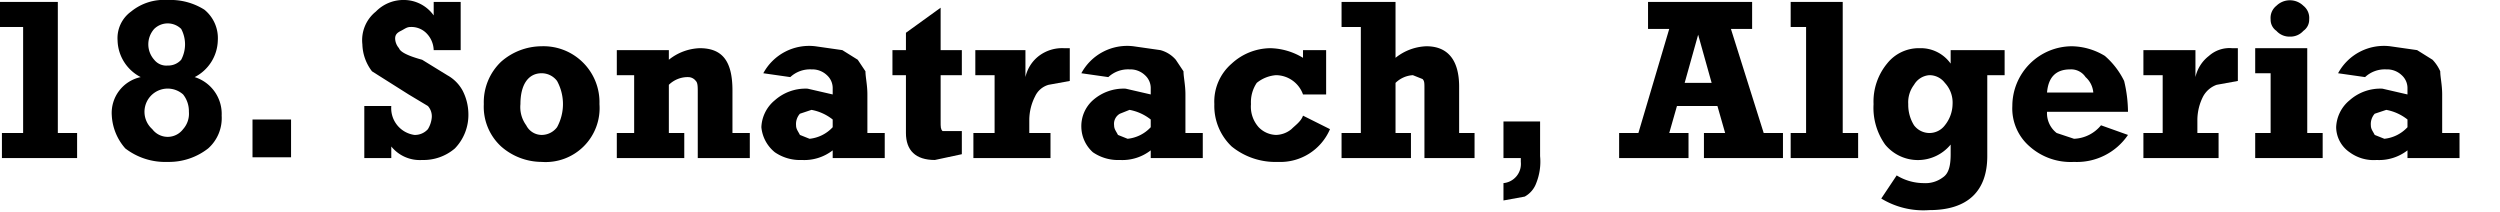 <svg
  class="top-polluter"
  xmlns="http://www.w3.org/2000/svg"
  width="129.7"
  height="11"
  viewBox="803.3 147.3 129.7 11"
>
  <g>
    <polygon points="806.3 147.4 803.3 147.4 803.3 148.7 804.5 148.7 804.5 154.2 803.4 154.2 803.4 155.5 807.3 155.5 807.3 154.2 806.3 154.2 806.3 147.4"/>
    <path d="M882.3,204.2a2.2,2.2,0,0,0,1.2-1.9,1.9,1.9,0,0,0-.7-1.6,3.3,3.3,0,0,0-1.9-.5,2.7,2.7,0,0,0-1.9.6,1.7,1.7,0,0,0-.7,1.5,2.2,2.2,0,0,0,1.2,1.9,1.9,1.9,0,0,0-1.5,2,2.8,2.8,0,0,0,.7,1.7,3.4,3.4,0,0,0,2.2.7,3.3,3.3,0,0,0,2.1-.7,2.1,2.1,0,0,0,.7-1.7A2,2,0,0,0,882.3,204.2Zm-2.1-2.5a1,1,0,0,1,1.4,0,1.7,1.7,0,0,1,0,1.6.9.9,0,0,1-.7.3.8.8,0,0,1-.7-.3,1.2,1.2,0,0,1,0-1.6Zm1.5,5.2a1,1,0,0,1-1.6,0,1.2,1.2,0,1,1,1.6-1.8,1.4,1.4,0,0,1,.3.9A1.2,1.2,0,0,1,881.7,206.9Z" transform="translate(-68.9 -52.9)"/>
    <rect x="816.4" y="153.5" width="2" height="1.96"/>
    <path d="M895.4,204.1l-1.3-.8q-1.1-.3-1.2-.6a.8.8,0,0,1-.2-.5c0-.2.1-.3.3-.4s.3-.2.5-.2a1.1,1.1,0,0,1,.8.3,1.3,1.3,0,0,1,.4.9h1.4v-2.5h-1.4v.7a1.9,1.9,0,0,0-1.5-.8,2,2,0,0,0-1.5.6,1.9,1.9,0,0,0-.7,1.7,2.4,2.4,0,0,0,.5,1.4l1.9,1.2,1,.6a.8.8,0,0,1,.2.6,1.4,1.4,0,0,1-.2.6.9.9,0,0,1-.7.3,1.4,1.4,0,0,1-1.2-1.5h-1.4v2.7h1.4v-.6a1.9,1.9,0,0,0,1.6.7,2.5,2.5,0,0,0,1.7-.6,2.5,2.5,0,0,0,.7-1.8,2.7,2.7,0,0,0-.3-1.2A2,2,0,0,0,895.4,204.1Z" transform="translate(-68.9 -52.9)"/>
    <path d="M900.3,202.6a3.2,3.2,0,0,0-2.1.8,2.9,2.9,0,0,0-.9,2.2,2.8,2.8,0,0,0,.9,2.2,3.2,3.2,0,0,0,2.1.8,2.8,2.8,0,0,0,3-3,2.9,2.9,0,0,0-.9-2.2A2.9,2.9,0,0,0,900.3,202.6Zm.8,4.2a1,1,0,0,1-.8.4.9.9,0,0,1-.8-.5,1.6,1.6,0,0,1-.3-1.1c0-1,.4-1.6,1.1-1.6a1,1,0,0,1,.8.4,2.5,2.5,0,0,1,0,2.4Z" transform="translate(-68.9 -52.9)"/>
    <path d="M910.2,204.9c0-1.5-.5-2.2-1.7-2.2a2.7,2.7,0,0,0-1.6.6v-.5h-2.7v1.3h.9v3h-.9v1.3h3.5v-1.3h-.8v-2.5a1.4,1.4,0,0,1,1-.4.5.5,0,0,1,.4.2c.1.1.1.3.1.6v3.4h2.7v-1.3h-.9Z" transform="translate(-68.9 -52.9)"/>
    <path d="M917.2,205.1c0-.5-.1-.9-.1-1.2l-.4-.6-.8-.5-1.4-.2a2.7,2.7,0,0,0-2.7,1.4l1.4.2a1.5,1.5,0,0,1,1.1-.4,1.1,1.1,0,0,1,.8.3.9.9,0,0,1,.3.7v.3l-1.3-.3a2.4,2.4,0,0,0-1.7.6,1.9,1.9,0,0,0-.7,1.4,1.9,1.9,0,0,0,.7,1.3,2.3,2.3,0,0,0,1.4.4,2.4,2.4,0,0,0,1.6-.5v.4h2.7v-1.3h-.9Zm-1.8,1.7a1.9,1.9,0,0,1-1.2.6l-.5-.2c-.1-.2-.2-.3-.2-.5a.8.8,0,0,1,.2-.6l.6-.2a2.5,2.5,0,0,1,1.1.5Z" transform="translate(-68.9 -52.9)"/>
    <path d="M921,200.6l-1.8,1.3v.9h-.7v1.3h.7v3c0,.9.5,1.4,1.5,1.4l1.4-.3V207h-1c-.1-.1-.1-.2-.1-.5v-2.4h1.1v-1.3H921Z" transform="translate(-68.9 -52.9)"/>
    <path d="M926.1,203.1a1.9,1.9,0,0,0-.7,1.1v-1.4h-2.6v1.3h1v3h-1.1v1.3h4v-1.3h-1.1v-.7a2.7,2.7,0,0,1,.3-1.2,1.1,1.1,0,0,1,.7-.6l1.1-.2v-1.7h-.3A2,2,0,0,0,926.1,203.1Z" transform="translate(-68.9 -52.9)"/>
    <path d="M933.7,205.1c0-.5-.1-.9-.1-1.2l-.4-.6a1.6,1.6,0,0,0-.8-.5l-1.4-.2a2.7,2.7,0,0,0-2.7,1.4l1.4.2a1.5,1.5,0,0,1,1.1-.4,1.1,1.1,0,0,1,.8.3.9.9,0,0,1,.3.7v.3l-1.3-.3a2.4,2.4,0,0,0-1.7.6,1.8,1.8,0,0,0-.6,1.4,1.8,1.8,0,0,0,.6,1.3,2.3,2.3,0,0,0,1.4.4,2.4,2.4,0,0,0,1.6-.5v.4h2.7v-1.3h-.9Zm-1.8,1.7a1.9,1.9,0,0,1-1.2.6l-.5-.2c-.1-.2-.2-.3-.2-.5a.6.6,0,0,1,.3-.6l.5-.2a2.5,2.5,0,0,1,1.1.5Z" transform="translate(-68.9 -52.9)"/>
    <path d="M939.2,206.9a1.3,1.3,0,0,1-.8.3,1.3,1.3,0,0,1-.9-.4,1.6,1.6,0,0,1-.4-1.2,1.8,1.8,0,0,1,.3-1.1,1.8,1.8,0,0,1,1-.4,1.5,1.5,0,0,1,1.4,1H941v-2.3h-1.2v.4a3.4,3.4,0,0,0-1.7-.5,3,3,0,0,0-2,.8,2.6,2.6,0,0,0-.9,2.1,2.9,2.9,0,0,0,.9,2.2,3.6,3.6,0,0,0,2.4.8,2.8,2.8,0,0,0,2.7-1.7l-1.4-.7C939.7,206.5,939.4,206.7,939.2,206.9Z" transform="translate(-68.9 -52.9)"/>
    <path d="M947.9,204.7c0-1.4-.6-2.1-1.7-2.1a2.7,2.7,0,0,0-1.6.6v-2.9h-2.8v1.3h1v5.5h-1v1.3h3.6v-1.3h-.8v-2.6a1.4,1.4,0,0,1,.9-.4l.5.2c.1.1.1.2.1.5v3.6h2.6v-1.3h-.8Z" transform="translate(-68.9 -52.9)"/>
    <path d="M950.2,208.4h.9v.2a1,1,0,0,1-.9,1.1v.9l1.1-.2a1.3,1.3,0,0,0,.6-.7,3,3,0,0,0,.2-1.4v-1.8h-1.9Z" transform="translate(-68.9 -52.9)"/>
    <path d="M962,201.7h1.1v-1.4h-5.4v1.4h1.1l-1.6,5.4h-1v1.3h3.6v-1.3h-1l.4-1.4h2.1l.4,1.4h-1.1v1.3h4.1v-1.3h-1Zm-2.4,2.8.7-2.5.7,2.5Z" transform="translate(-68.9 -52.9)"/>
    <polygon points="898.9 147.4 896.2 147.4 896.2 148.7 897 148.7 897 154.2 896.2 154.2 896.2 155.5 899.7 155.5 899.7 154.2 898.9 154.2 898.9 147.4"/>
    <path d="M973.4,203.5a1.9,1.9,0,0,0-1.6-.8,2.1,2.1,0,0,0-1.7.8,3.1,3.1,0,0,0-.7,2.1,3.3,3.3,0,0,0,.6,2.1,2.2,2.2,0,0,0,3.4,0v.5c0,.6-.1,1-.4,1.2a1.5,1.5,0,0,1-1,.3,2.7,2.7,0,0,1-1.4-.4l-.8,1.2a4.2,4.2,0,0,0,2.5.6c2,0,3-1,3-2.8v-4.2h.9v-1.3h-2.8Zm-.3,3.2a1,1,0,0,1-1.6,0,2,2,0,0,1-.3-1.1,1.5,1.5,0,0,1,.3-1,1,1,0,0,1,.8-.5,1,1,0,0,1,.8.4,1.5,1.5,0,0,1,.4,1.1A1.8,1.8,0,0,1,973.1,206.7Z" transform="translate(-68.9 -52.9)"/>
    <path d="M982.4,204.4a4.1,4.1,0,0,0-1-1.3,3.4,3.4,0,0,0-1.7-.5,3.1,3.1,0,0,0-3.1,3.1,2.6,2.6,0,0,0,.9,2.1,3.2,3.2,0,0,0,2.3.8,3.2,3.2,0,0,0,2.8-1.4l-1.4-.5a1.9,1.9,0,0,1-1.4.7l-.9-.3a1.3,1.3,0,0,1-.5-1.1h4.2A7,7,0,0,0,982.4,204.4Zm-4,.6q.1-1.2,1.2-1.2a.9.9,0,0,1,.8.4,1.2,1.2,0,0,1,.4.8Z" transform="translate(-68.9 -52.9)"/>
    <path d="M986.8,203.1a1.9,1.9,0,0,0-.7,1.1v-1.4h-2.7v1.3h1v3h-1v1.3h3.9v-1.3h-1.1v-.7a2.7,2.7,0,0,1,.3-1.2,1.3,1.3,0,0,1,.7-.6l1.1-.2v-1.7H988A1.6,1.6,0,0,0,986.8,203.1Z" transform="translate(-68.9 -52.9)"/>
    <path d="M991,202.1a.9.9,0,0,0,.7-.3.7.7,0,0,0,.3-.6.8.8,0,0,0-.3-.7,1,1,0,0,0-1.4,0,.8.8,0,0,0-.3.7.7.7,0,0,0,.3.6A.9.9,0,0,0,991,202.1Z" transform="translate(-68.9 -52.9)"/>
    <polygon points="923 149.8 920.3 149.8 920.3 151.1 921.1 151.1 921.1 154.2 920.3 154.2 920.3 155.5 923.8 155.5 923.8 154.2 923 154.2 923 149.8"/>
    <path d="M998.9,207.1v-2c0-.5-.1-.9-.1-1.2a2.1,2.1,0,0,0-.4-.6l-.8-.5-1.4-.2a2.7,2.7,0,0,0-2.7,1.4l1.4.2a1.5,1.5,0,0,1,1.1-.4,1.1,1.1,0,0,1,.8.3.9.9,0,0,1,.3.7v.3l-1.3-.3a2.4,2.4,0,0,0-1.7.6,1.9,1.9,0,0,0-.7,1.4,1.6,1.6,0,0,0,.7,1.3,2.1,2.1,0,0,0,1.4.4,2.4,2.4,0,0,0,1.6-.5v.4h2.7v-1.3Zm-1.8-.3a1.9,1.9,0,0,1-1.2.6l-.5-.2c-.1-.2-.2-.3-.2-.5a.8.8,0,0,1,.2-.6l.6-.2a2.5,2.5,0,0,1,1.1.5Z" transform="translate(-68.9 -52.9)"/>
  </g>
</svg>